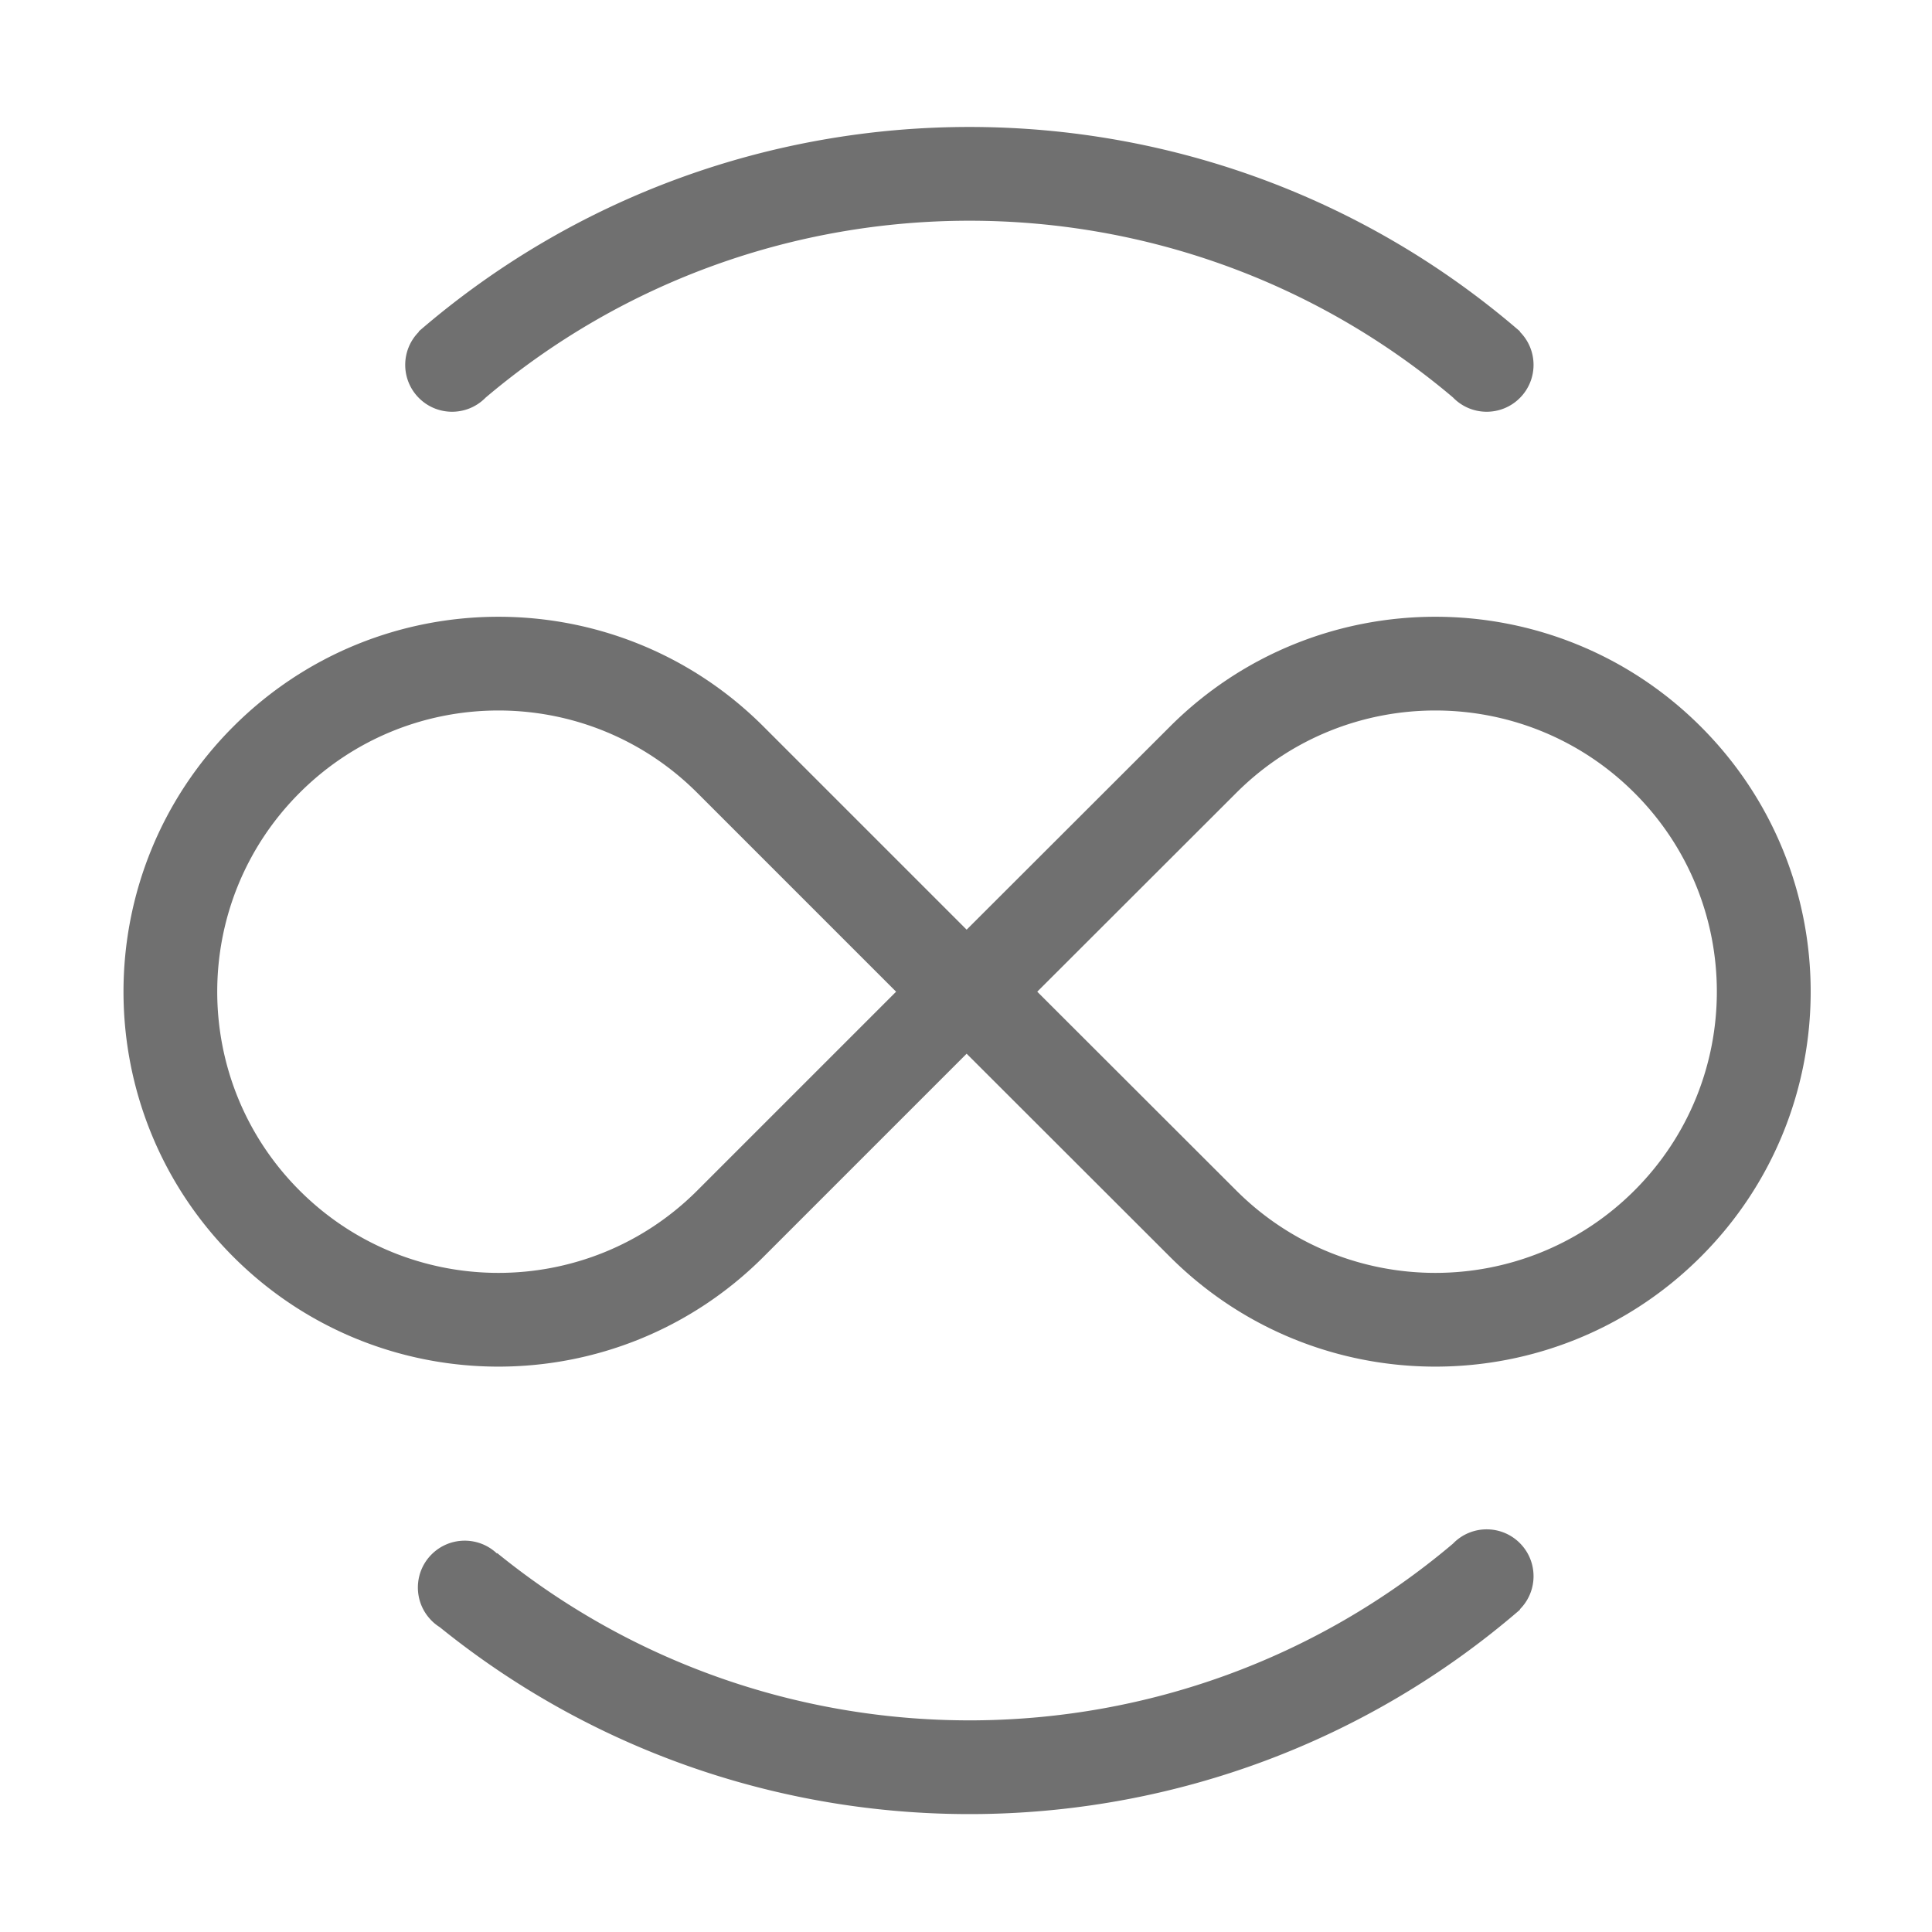 <?xml version="1.0" standalone="no"?><!DOCTYPE svg PUBLIC "-//W3C//DTD SVG 1.1//EN" "http://www.w3.org/Graphics/SVG/1.1/DTD/svg11.dtd"><svg t="1642399331710" class="icon" viewBox="0 0 1024 1024" version="1.1" xmlns="http://www.w3.org/2000/svg" p-id="2760" xmlns:xlink="http://www.w3.org/1999/xlink" width="200" height="200"><defs><style type="text/css"></style></defs><path d="M222.048 210.957c9.701 9.702 25.429 9.702 35.13 0 0.048-0.048 0.092-0.099 0.14-0.147 147.693-125.046 365.091-125.1 512.826-0.126 0.088 0.09 0.17 0.184 0.26 0.273 9.701 9.702 25.43 9.702 35.129 0 9.701-9.699 9.701-25.428 0-35.127l-0.002-0.001 0.142-0.141c-167.36-144.525-416.408-144.528-583.767-0.004l0.145 0.145-0.002 0.001c-9.701 9.699-9.701 25.428-0.001 35.127zM805.532 817.86c-9.699-9.7-25.428-9.7-35.129 0-0.092 0.092-0.178 0.188-0.268 0.282-145.666 123.218-359.059 124.893-506.579 5.05l-0.181 0.181c-9.735-9.202-25.084-9.044-34.616 0.488-9.533 9.534-9.691 24.885-0.487 34.615l-0.026 0.026c0.075 0.062 0.151 0.121 0.226 0.184 0.097 0.1 0.189 0.203 0.288 0.303a24.873 24.873 0 0 0 4.349 3.466c167.116 135.104 408.896 132.014 572.566-9.322l-0.144-0.144 0.001-0.001c9.701-9.697 9.701-25.425 0-35.128z m95.899-432.758c-77.688-77.605-203.646-77.605-281.335 0L512.337 492.744 404.695 385.102c-77.605-77.605-203.428-77.605-281.033 0-77.604 77.604-77.604 203.426 0 281.031 77.605 77.607 203.428 77.607 281.033 0L512.337 558.49l107.759 107.643c77.688 77.607 203.647 77.607 281.335 0 77.689-77.606 77.689-203.428 0-281.031zM369.566 631.004c-58.203 58.202-152.57 58.202-210.774 0-58.204-58.203-58.204-152.569 0-210.774 58.204-58.204 152.571-58.204 210.774 0l105.387 105.388-105.387 105.386z m496.699 0c-58.267 58.202-152.734 58.202-211.002 0l-105.5-105.387 105.5-105.388c58.268-58.204 152.735-58.204 211.002 0 58.265 58.206 58.265 152.572 0 210.775z" fill="#707070" p-id="2761"></path></svg>